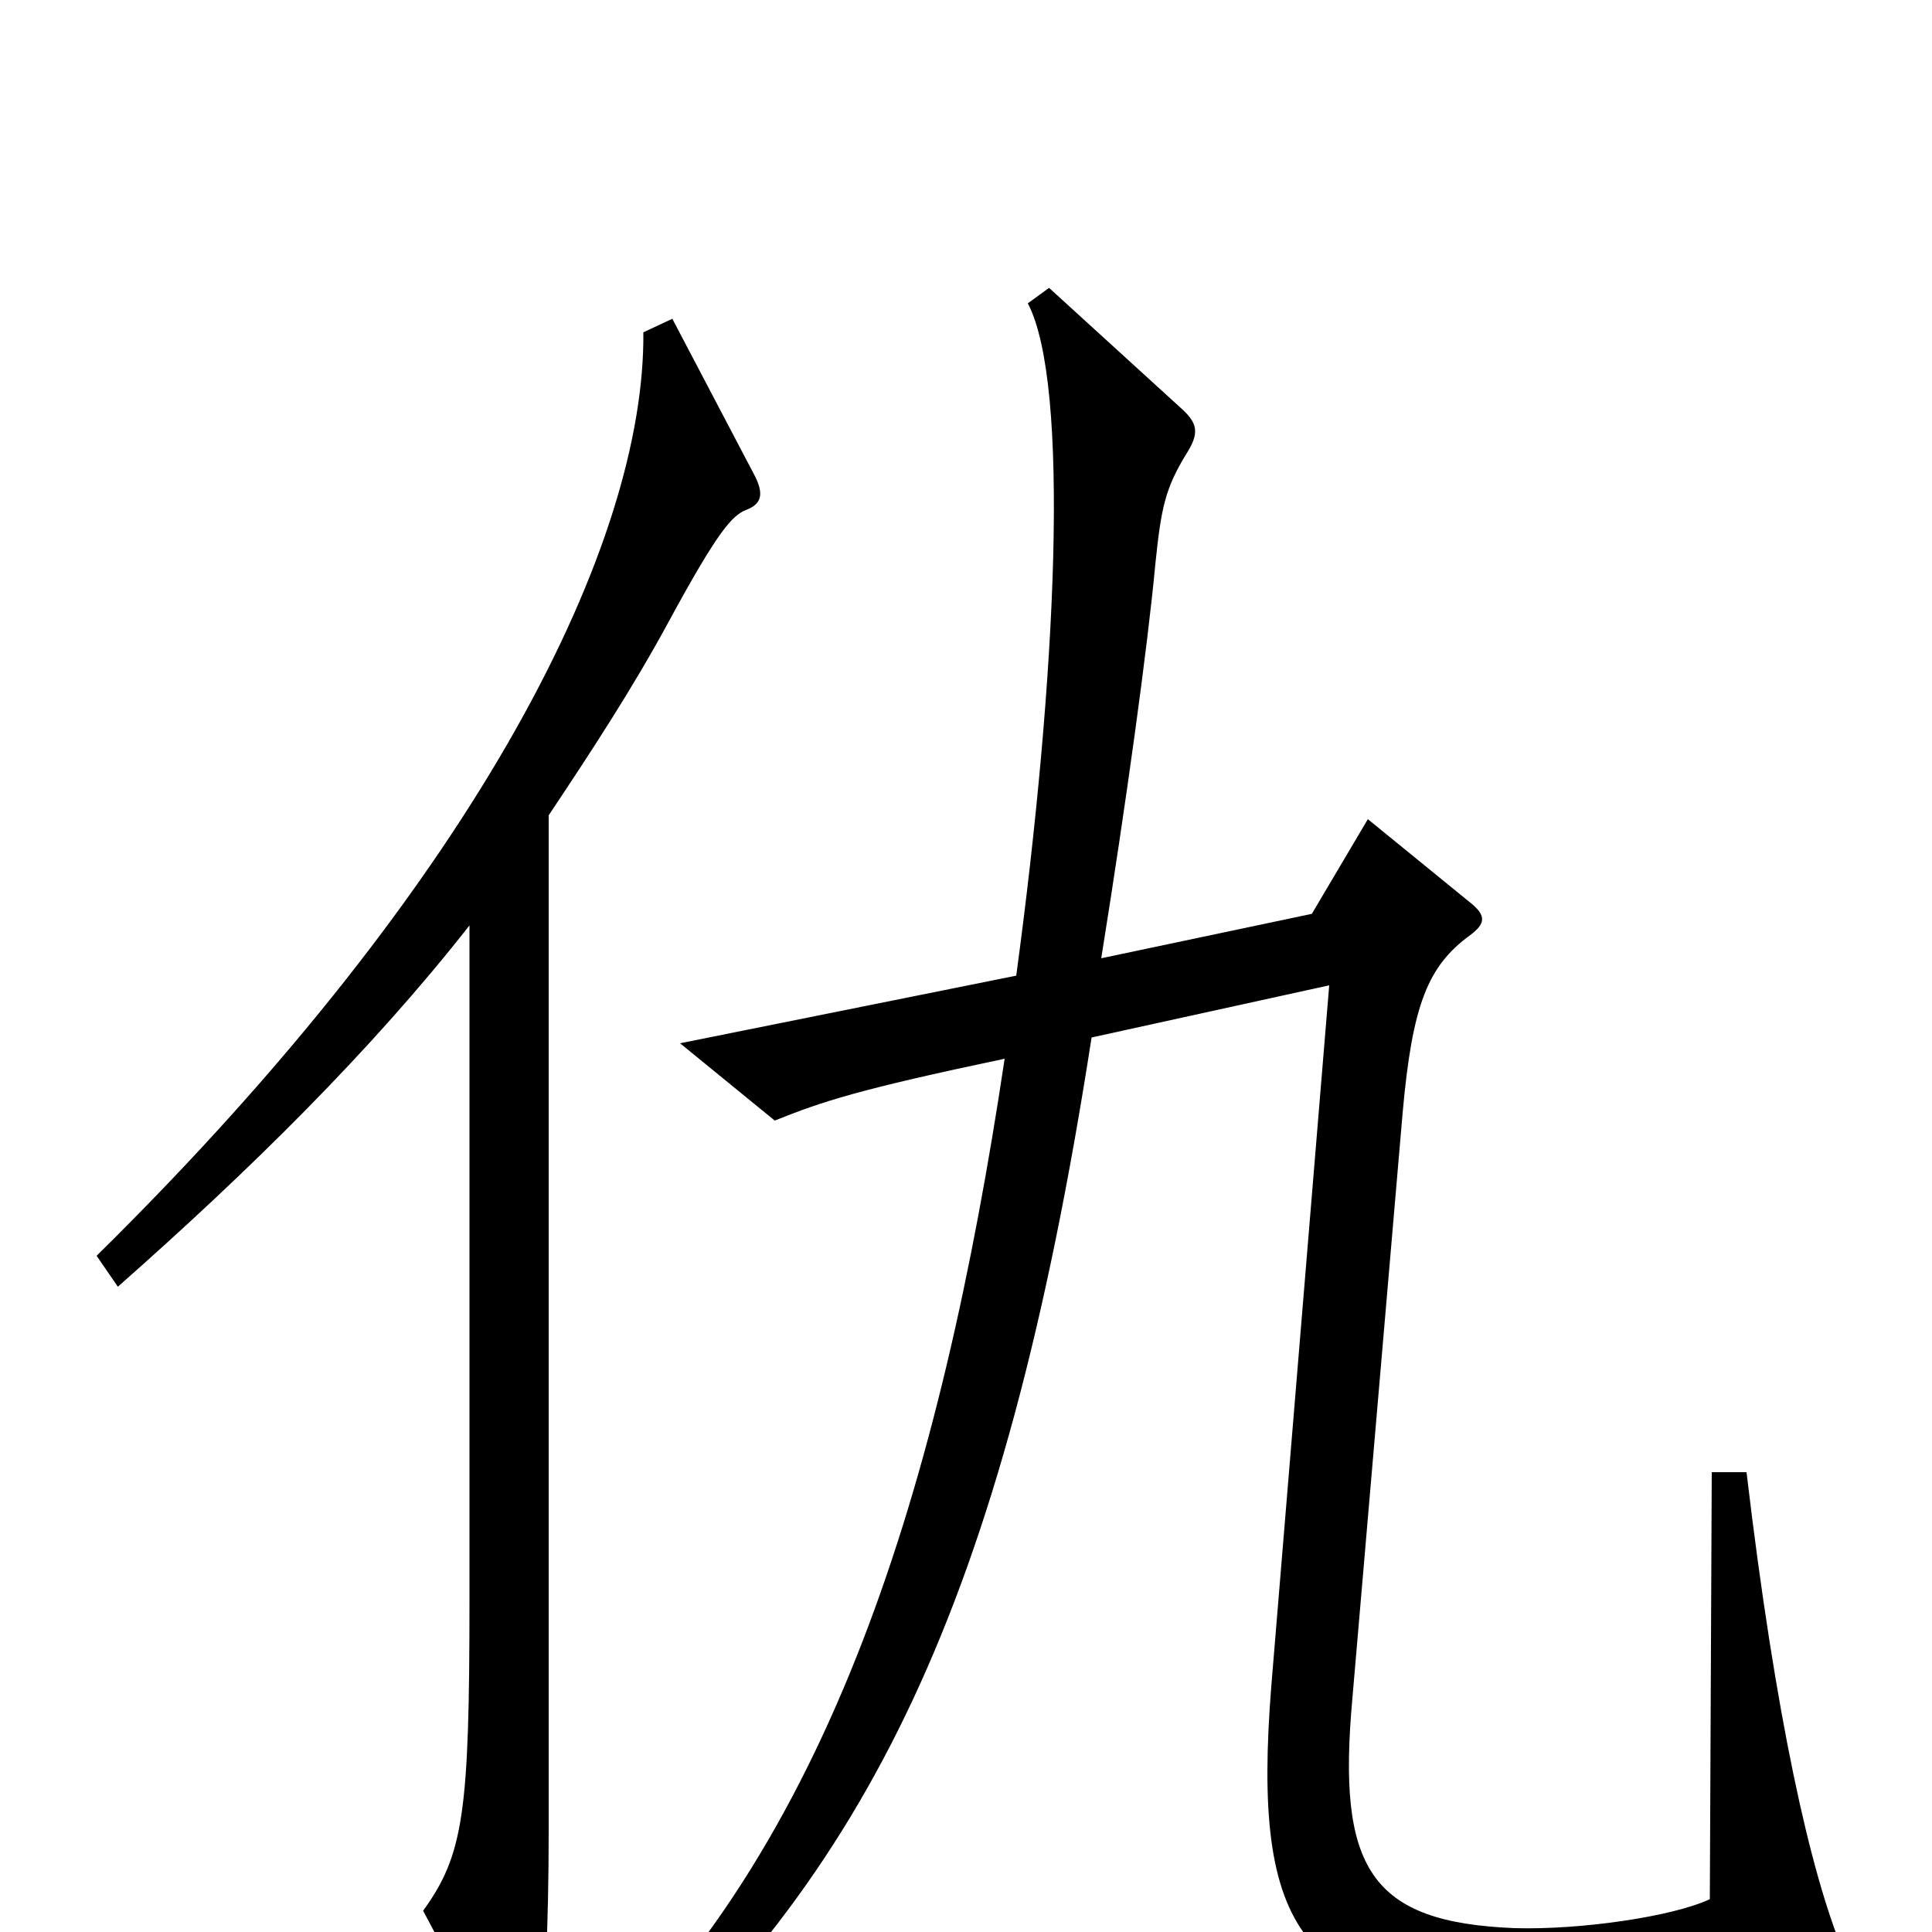 <svg xmlns="http://www.w3.org/2000/svg" viewBox="0 -1000 1000 1000">
	<path fill="#000000" d="M954 10C937 -31 919 -111 904 -238H886L885 -17C866 -8 818 -1 784 -2C709 -5 692 -33 700 -121L726 -424C731 -480 739 -500 761 -516C769 -522 769 -526 762 -532L708 -576L679 -527L570 -504C583 -585 594 -665 598 -708C601 -737 603 -747 614 -765C621 -776 620 -781 611 -789L543 -851L532 -843C554 -801 547 -650 526 -495L352 -460L401 -420C426 -430 444 -436 520 -452C487 -232 430 -43 300 75L313 91C448 -30 519 -166 565 -463L688 -490L658 -127C648 0 673 37 793 40C849 41 887 38 948 25C957 23 958 18 954 10ZM390 -755L348 -835L333 -828C334 -720 250 -547 50 -350L61 -334C129 -394 192 -456 243 -521V-172C243 -62 240 -40 219 -11L261 68C268 81 275 79 278 66C282 45 284 -3 284 -53V-578C306 -611 327 -643 346 -678C372 -726 379 -733 386 -736C394 -739 396 -744 390 -755Z"/>
</svg>